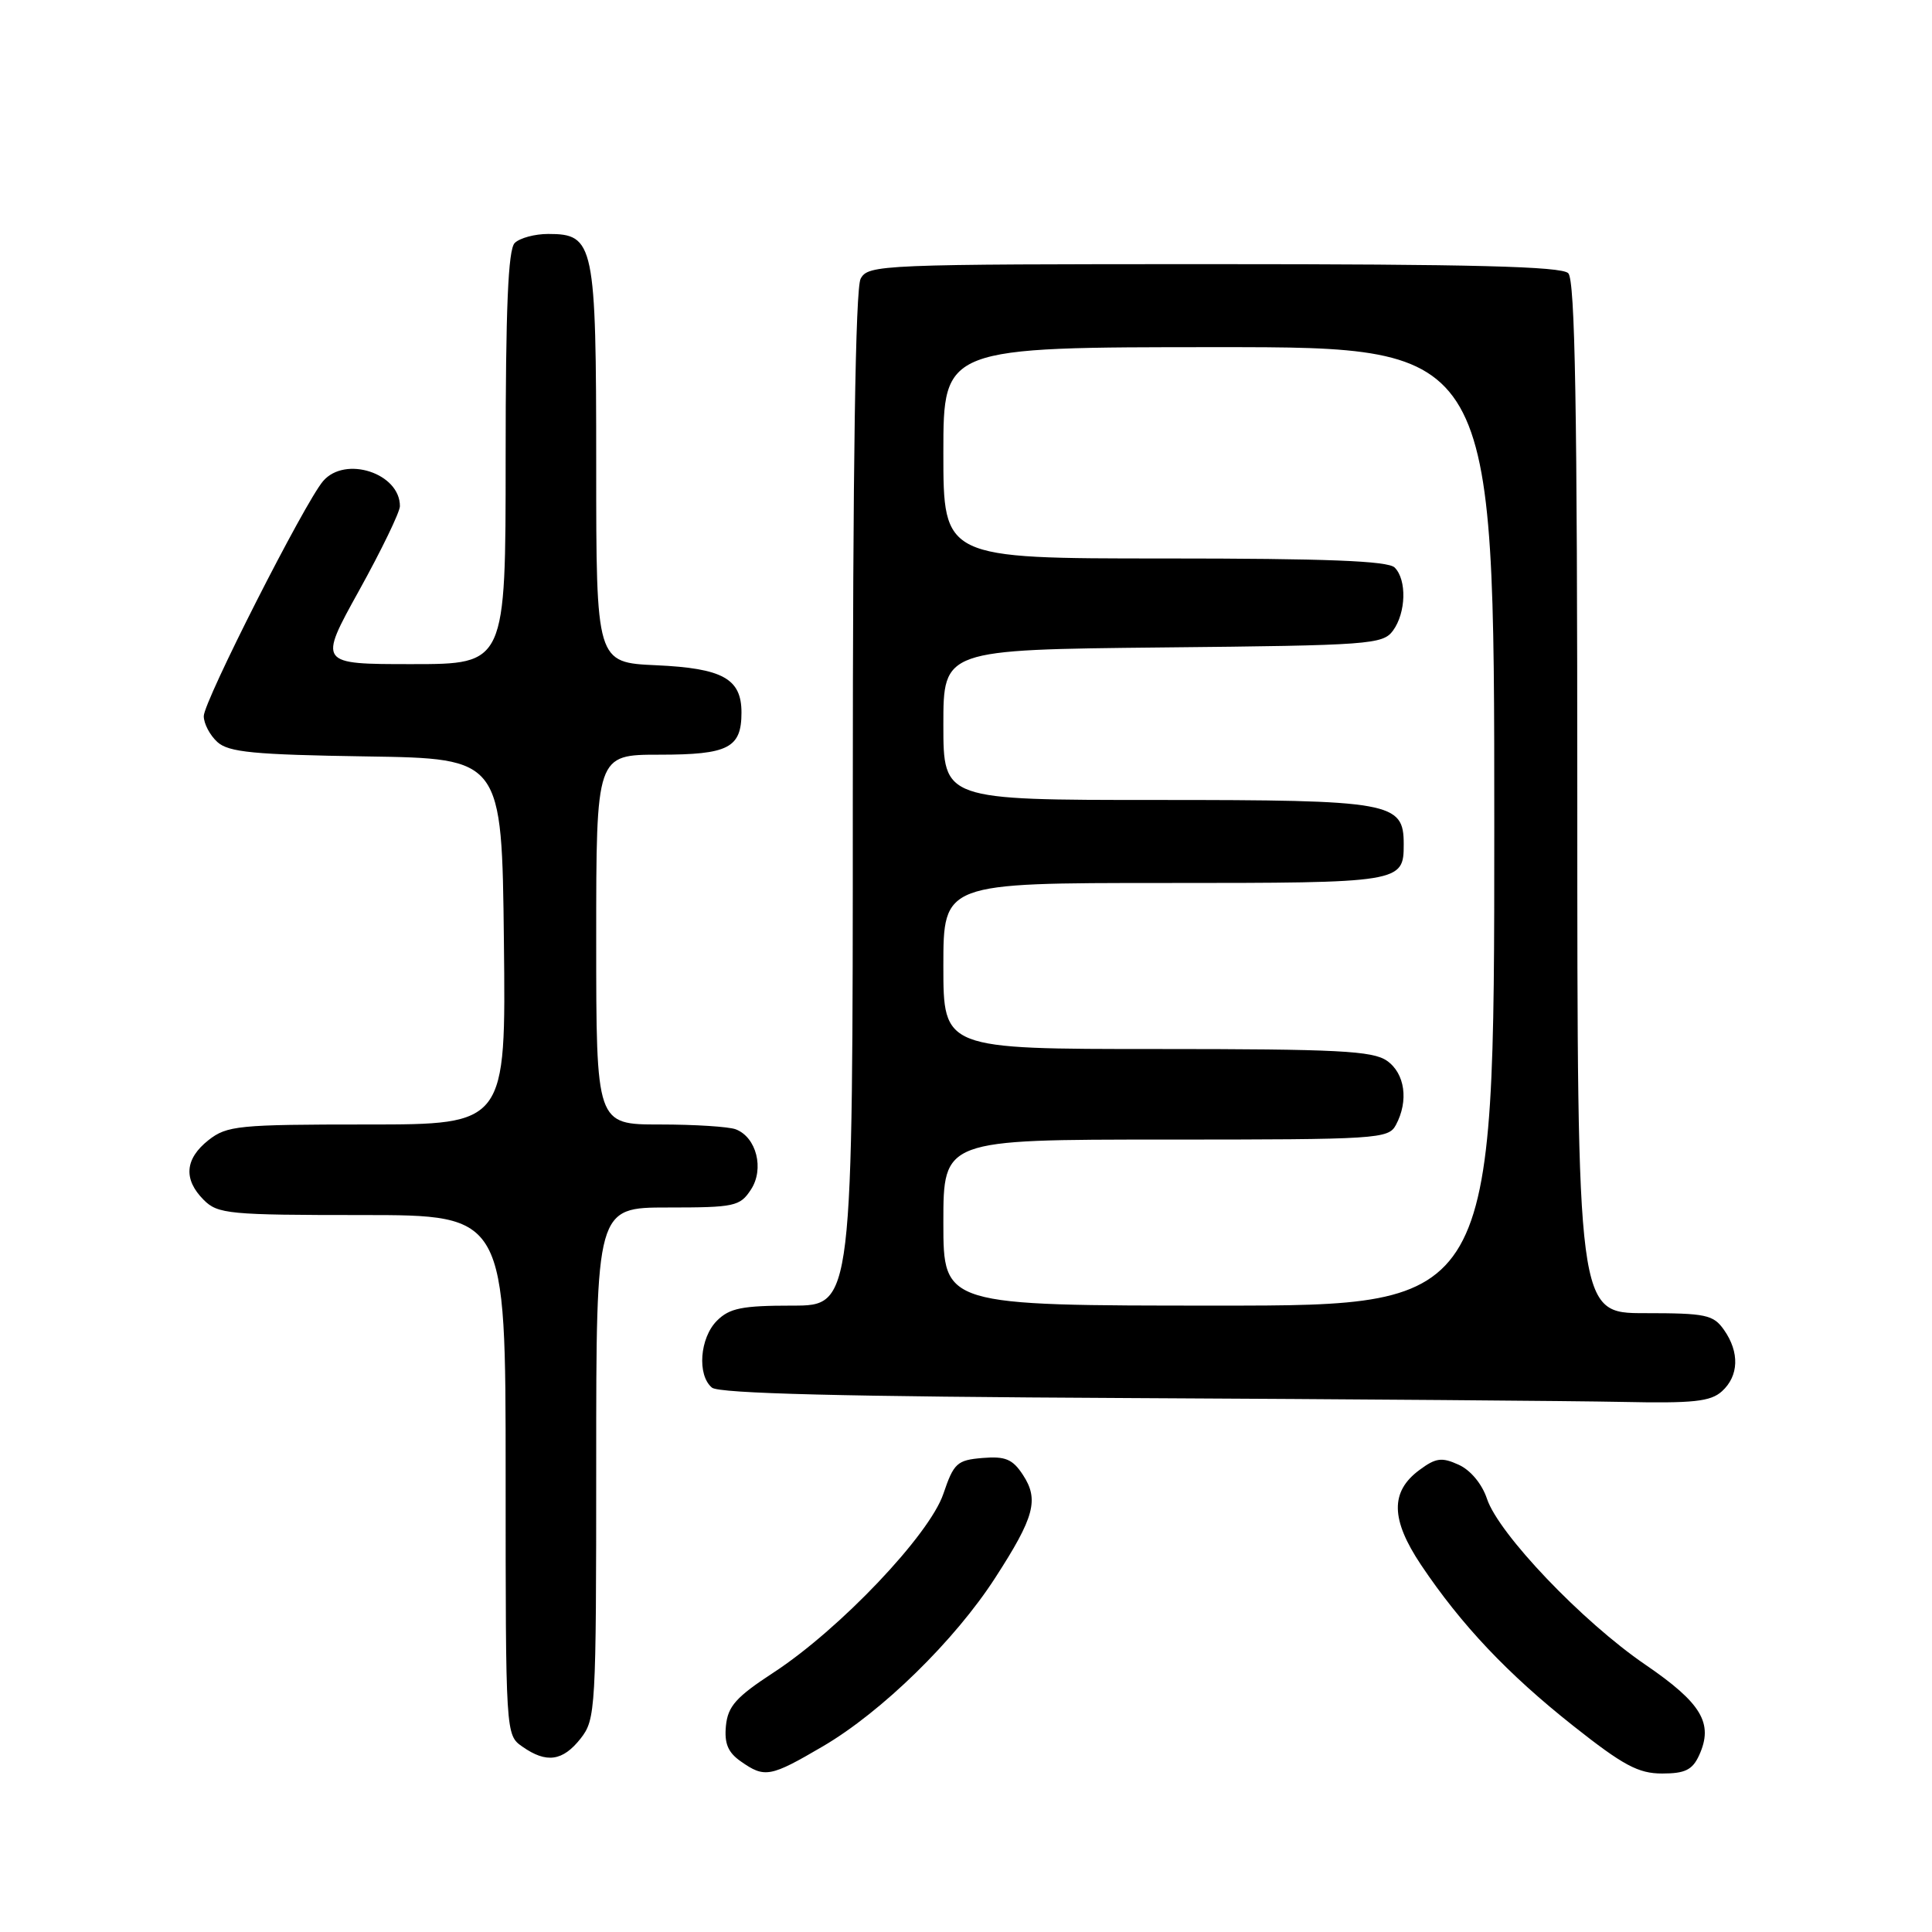 <?xml version="1.0" encoding="UTF-8" standalone="no"?>
<!DOCTYPE svg PUBLIC "-//W3C//DTD SVG 1.1//EN" "http://www.w3.org/Graphics/SVG/1.1/DTD/svg11.dtd" >
<svg xmlns="http://www.w3.org/2000/svg" xmlns:xlink="http://www.w3.org/1999/xlink" version="1.1" viewBox="0 0 256 256">
 <g >
 <path fill="currentColor"
d=" M 109.05 231.39 C 116.85 226.82 126.53 217.36 131.89 209.04 C 137.07 201.03 137.69 198.71 135.55 195.44 C 134.18 193.34 133.22 192.94 130.19 193.19 C 126.81 193.47 126.38 193.87 125.00 197.94 C 123.16 203.38 111.27 215.89 102.50 221.62 C 97.54 224.86 96.45 226.08 96.19 228.67 C 95.96 231.02 96.46 232.21 98.17 233.40 C 101.33 235.62 102.07 235.48 109.05 231.39 Z  M 225.15 232.57 C 227.07 228.35 225.48 225.68 218.02 220.58 C 209.68 214.89 198.56 203.23 197.03 198.59 C 196.38 196.64 194.86 194.80 193.29 194.09 C 191.04 193.06 190.25 193.17 188.07 194.79 C 184.20 197.66 184.27 201.33 188.29 207.35 C 193.62 215.30 199.76 221.80 208.47 228.69 C 215.09 233.93 217.09 235.00 220.24 235.00 C 223.29 235.00 224.26 234.52 225.15 232.57 Z  M 76.93 230.37 C 78.93 227.82 79.00 226.61 79.00 193.87 C 79.00 160.00 79.00 160.00 88.48 160.00 C 97.34 160.00 98.05 159.85 99.50 157.63 C 101.30 154.90 100.24 150.69 97.49 149.64 C 96.58 149.29 92.05 149.00 87.42 149.00 C 79.00 149.00 79.00 149.00 79.00 124.50 C 79.00 100.00 79.00 100.00 87.38 100.00 C 96.52 100.00 98.25 99.11 98.25 94.41 C 98.25 89.93 95.76 88.55 86.97 88.15 C 79.00 87.79 79.00 87.79 79.00 61.62 C 79.00 32.26 78.74 31.00 72.64 31.00 C 70.86 31.00 68.86 31.54 68.20 32.20 C 67.33 33.07 67.00 40.80 67.00 60.70 C 67.00 88.00 67.00 88.00 54.59 88.00 C 42.18 88.00 42.18 88.00 47.58 78.25 C 50.55 72.89 52.98 67.86 52.99 67.08 C 53.02 62.71 45.74 60.33 42.81 63.75 C 40.37 66.60 27.00 92.93 27.00 94.89 C 27.00 95.88 27.81 97.42 28.80 98.32 C 30.30 99.68 33.62 100.00 48.55 100.23 C 66.50 100.50 66.50 100.50 66.77 124.75 C 67.04 149.00 67.04 149.00 48.65 149.00 C 31.57 149.00 30.08 149.15 27.63 151.07 C 24.49 153.55 24.27 156.27 27.00 159.00 C 28.86 160.86 30.33 161.00 48.00 161.00 C 67.00 161.00 67.00 161.00 67.00 195.44 C 67.00 229.89 67.00 229.89 69.22 231.44 C 72.41 233.68 74.56 233.37 76.93 230.37 Z  M 228.17 184.35 C 230.41 182.32 230.52 179.18 228.44 176.22 C 227.03 174.21 226.05 174.00 217.94 174.00 C 209.00 174.00 209.00 174.00 209.00 105.70 C 209.00 53.91 208.71 37.11 207.80 36.20 C 206.90 35.30 195.10 35.00 160.84 35.00 C 116.61 35.00 115.04 35.07 114.04 36.93 C 113.35 38.21 113.00 61.62 113.00 105.93 C 113.00 173.00 113.00 173.00 105.00 173.00 C 98.33 173.00 96.67 173.33 95.00 175.00 C 92.72 177.28 92.35 182.22 94.34 183.87 C 95.28 184.65 111.82 185.06 149.59 185.25 C 179.24 185.40 208.64 185.63 214.92 185.76 C 224.38 185.96 226.66 185.72 228.17 184.35 Z  M 125.00 162.00 C 125.00 151.00 125.00 151.00 154.46 151.00 C 182.57 151.00 183.98 150.91 184.96 149.07 C 186.68 145.87 186.17 142.23 183.78 140.56 C 181.89 139.24 177.25 139.00 153.28 139.00 C 125.00 139.00 125.00 139.00 125.00 128.00 C 125.00 117.00 125.00 117.00 154.30 117.00 C 185.74 117.00 186.00 116.96 186.00 111.86 C 186.00 106.28 184.43 106.00 153.28 106.00 C 125.00 106.00 125.00 106.00 125.00 96.04 C 125.00 86.09 125.00 86.09 154.08 85.79 C 181.53 85.52 183.24 85.39 184.58 83.56 C 186.31 81.19 186.43 76.83 184.80 75.20 C 183.92 74.32 175.76 74.00 154.30 74.00 C 125.00 74.00 125.00 74.00 125.00 60.00 C 125.00 46.00 125.00 46.00 161.50 46.00 C 198.00 46.00 198.00 46.00 198.00 109.50 C 198.00 173.00 198.00 173.00 161.50 173.00 C 125.00 173.00 125.00 173.00 125.00 162.00 Z "/>
</g>
</svg>